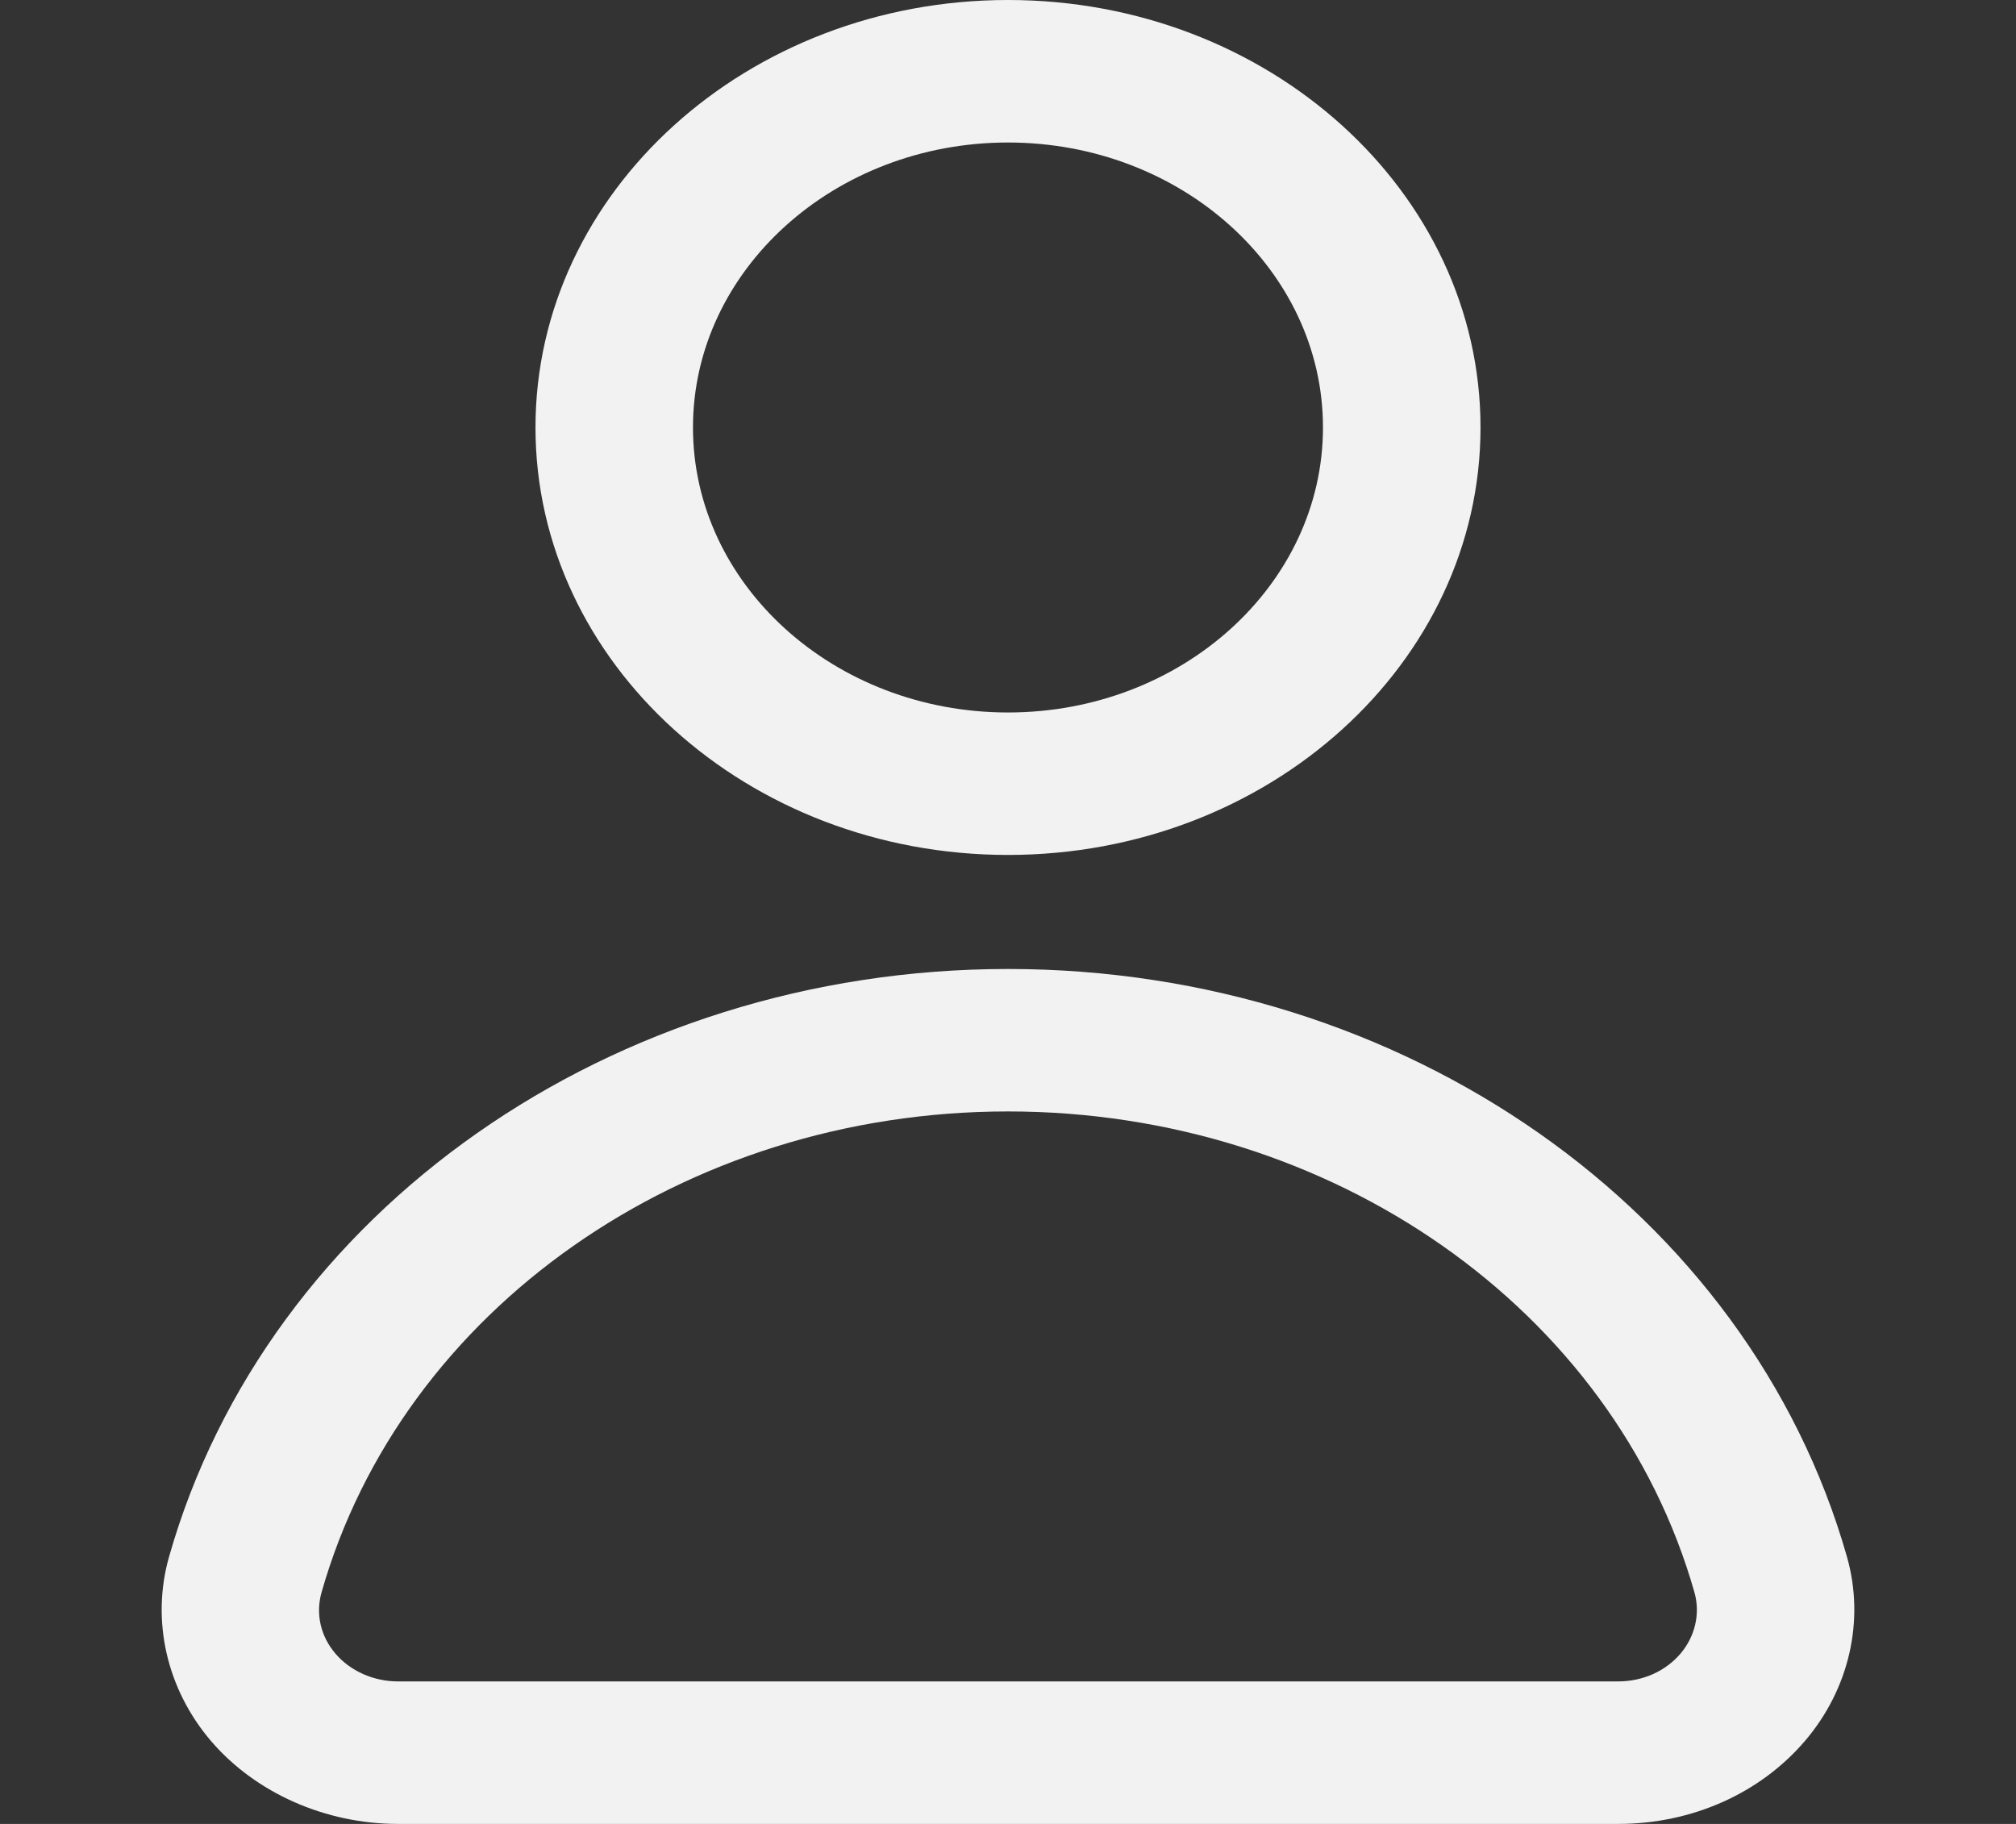 <svg width="42" height="38" viewBox="0 0 42 38" fill="none" xmlns="http://www.w3.org/2000/svg">
<rect x="0" y="0" width="42" height="38" fill="#333333" stroke="none"/>
<path d="M38.479 32.437C36.428 25.225 29.241 20.188 21 20.188C12.759 20.188 5.572 25.225 3.521 32.437C3.145 33.761 3.473 35.196 4.399 36.276C5.325 37.355 6.779 38 8.29 38H33.71C35.242 38 36.66 37.371 37.599 36.276C38.526 35.195 38.855 33.76 38.479 32.437ZM35.007 34.456C34.693 34.822 34.221 35.031 33.71 35.031H8.29C7.786 35.031 7.3 34.816 6.992 34.456C6.678 34.091 6.572 33.624 6.699 33.176C8.376 27.277 14.257 23.156 21 23.156C27.743 23.156 33.624 27.277 35.301 33.176C35.426 33.617 35.316 34.095 35.007 34.456ZM21 17.812C26.428 17.812 30.844 13.817 30.844 8.906C30.844 3.995 26.428 0 21 0C15.572 0 11.156 3.995 11.156 8.906C11.156 13.817 15.572 17.812 21 17.812ZM21 2.969C24.619 2.969 27.562 5.632 27.562 8.906C27.562 12.18 24.619 14.844 21 14.844C17.381 14.844 14.437 12.18 14.437 8.906C14.437 5.632 17.381 2.969 21 2.969Z" fill="#F2F2F2"/>
</svg>
